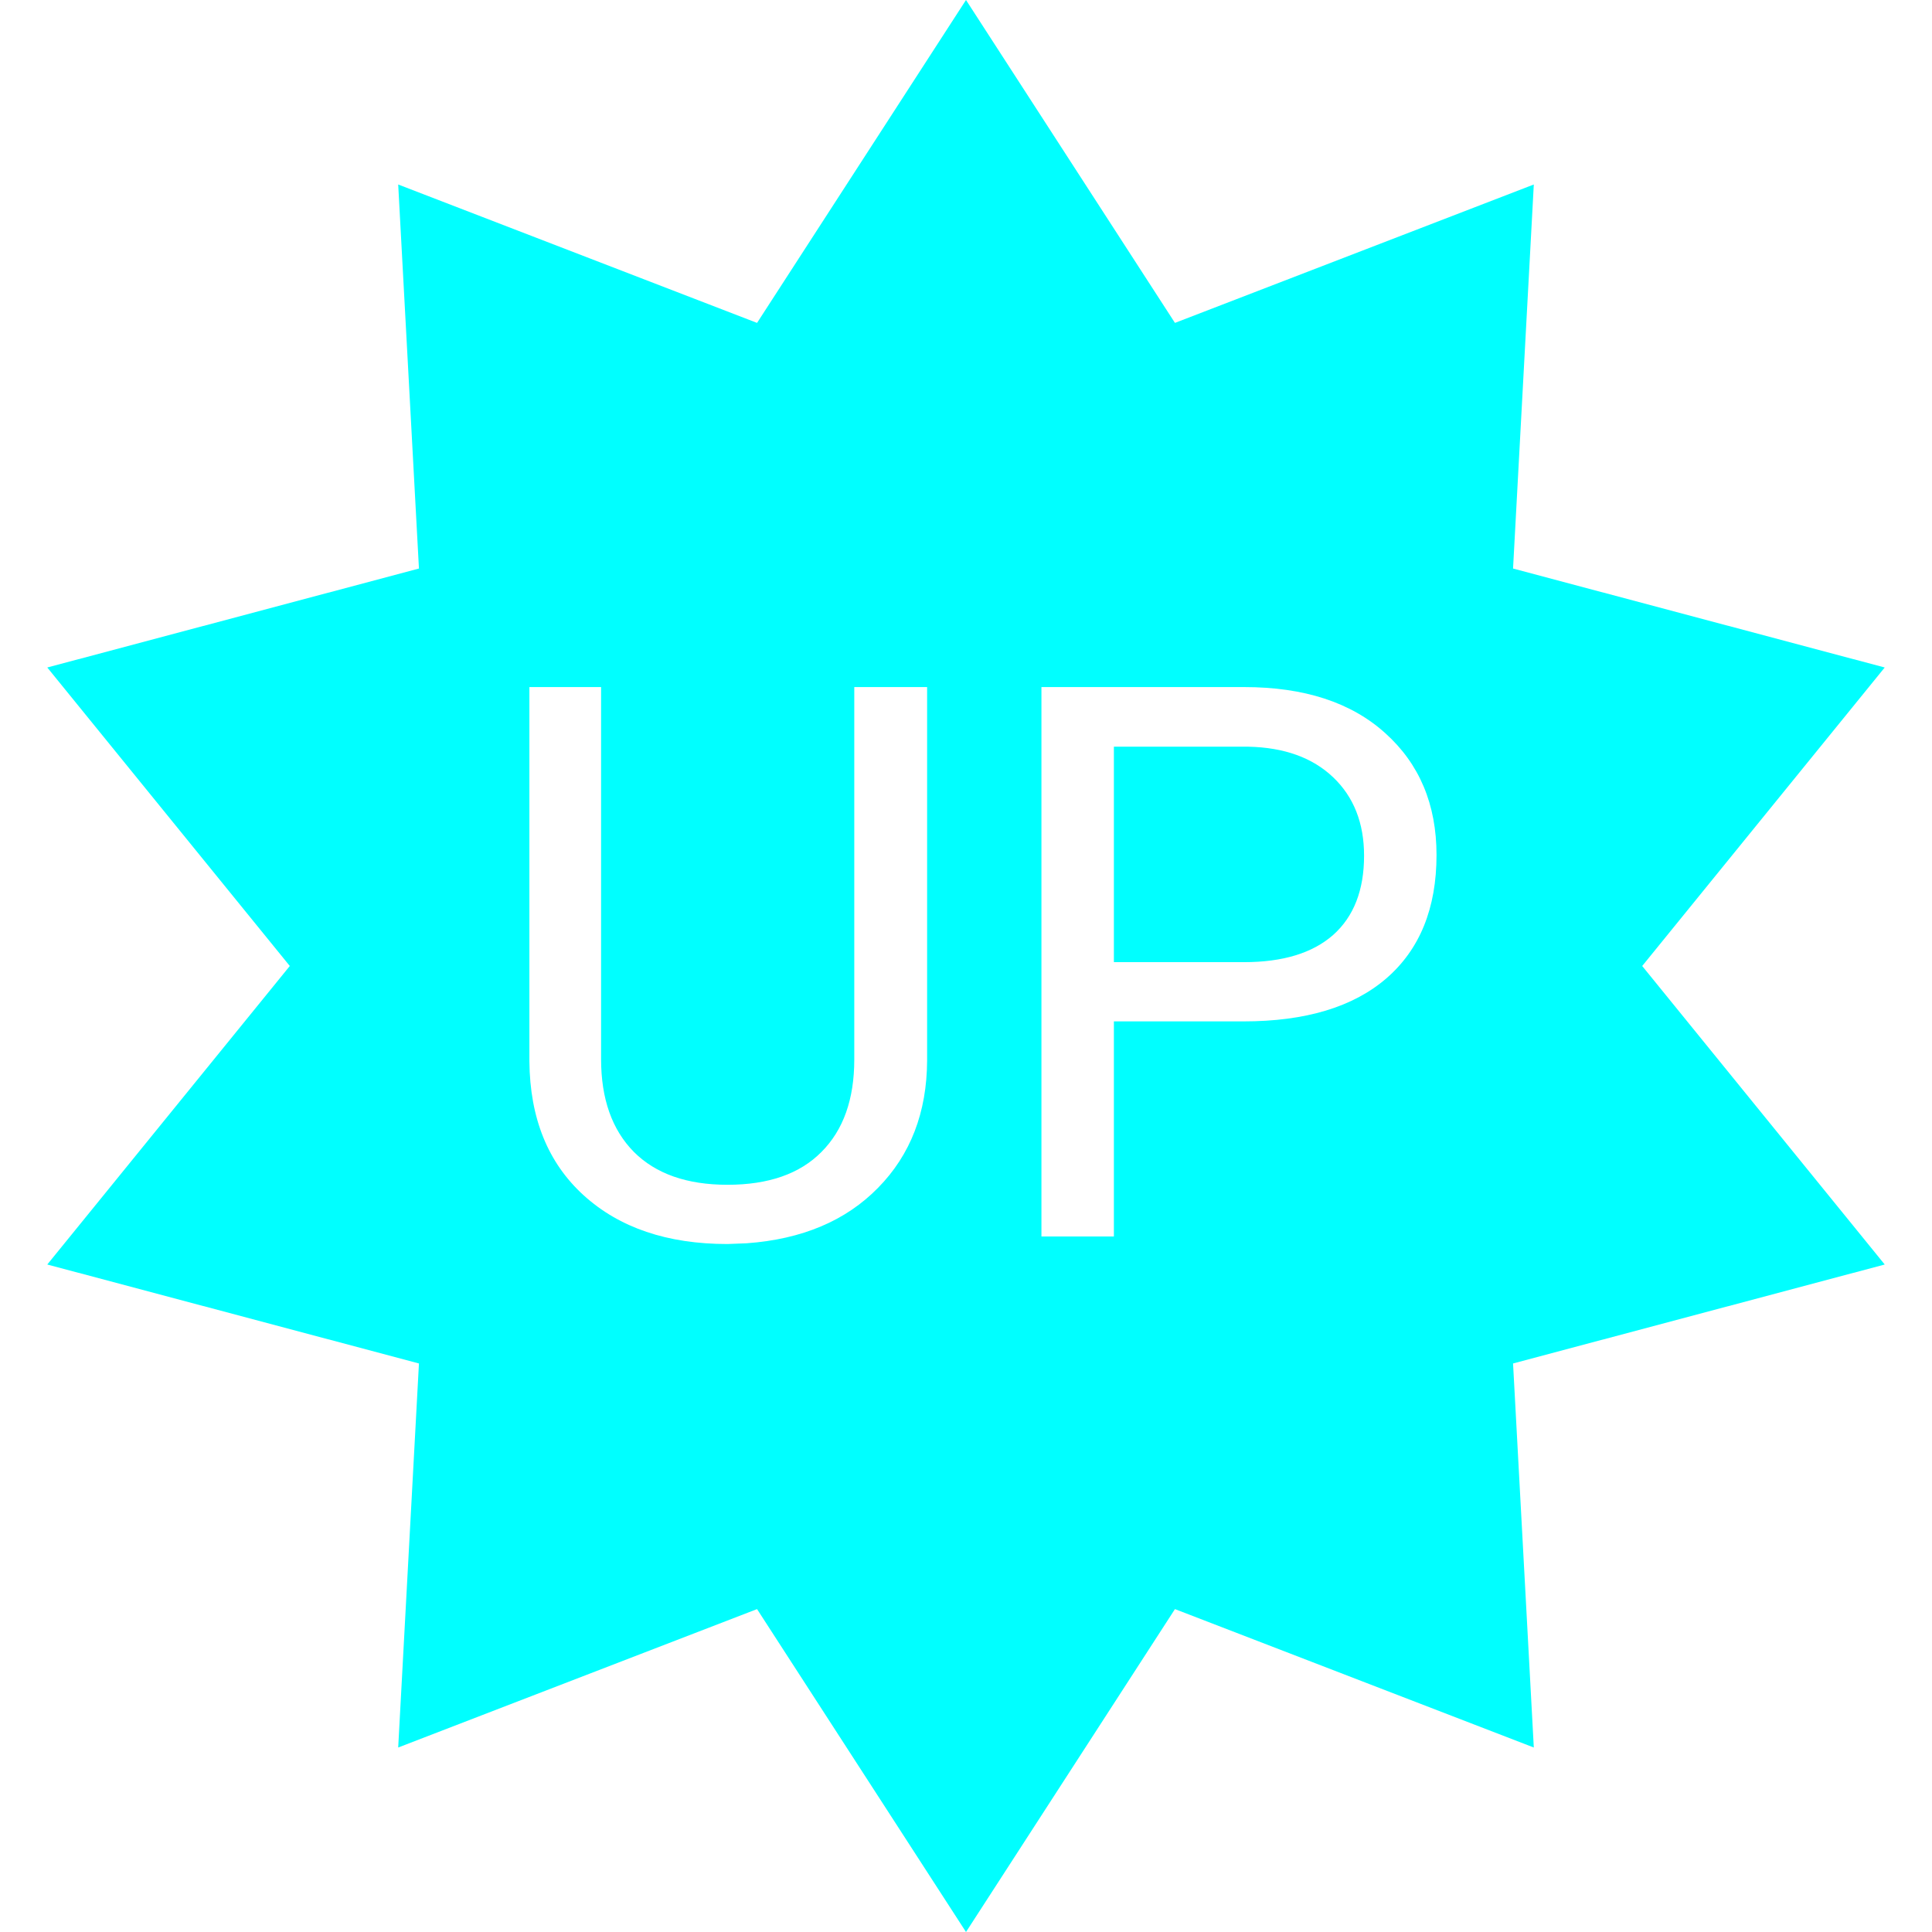 <svg width="150" height="150" viewBox="0 0 150 150" fill="none" xmlns="http://www.w3.org/2000/svg">
<rect width="150" height="150" fill="white"/>
<path d="M75 0L91.223 25.07L119.084 14.324L117.473 44.141L146.329 51.824L127.5 75L146.329 98.176L117.473 105.859L119.084 135.676L91.223 124.93L75 150L58.777 124.93L30.916 135.676L32.527 105.859L3.671 98.176L22.5 75L3.671 51.824L32.527 44.141L30.916 14.324L58.777 25.07L75 0Z" fill="#00FFFF"/>
<path d="M71.981 53.344V82.348C71.961 86.371 70.691 89.662 68.172 92.221C65.672 94.779 62.273 96.215 57.977 96.527L56.482 96.586C51.815 96.586 48.094 95.326 45.32 92.807C42.547 90.287 41.141 86.82 41.102 82.406V53.344H46.668V82.231C46.668 85.316 47.518 87.719 49.217 89.438C50.916 91.137 53.338 91.986 56.482 91.986C59.666 91.986 62.098 91.137 63.777 89.438C65.477 87.738 66.326 85.346 66.326 82.26V53.344H71.981ZM86.482 79.301V96H80.857V53.344H96.59C101.258 53.344 104.91 54.535 107.547 56.918C110.203 59.301 111.531 62.455 111.531 66.381C111.531 70.522 110.232 73.715 107.635 75.961C105.057 78.188 101.355 79.301 96.531 79.301H86.482ZM86.482 74.701H96.59C99.598 74.701 101.902 73.998 103.504 72.592C105.105 71.166 105.906 69.115 105.906 66.439C105.906 63.9 105.105 61.869 103.504 60.346C101.902 58.822 99.705 58.031 96.912 57.973H86.482V74.701Z" fill="white"/>
</svg>
